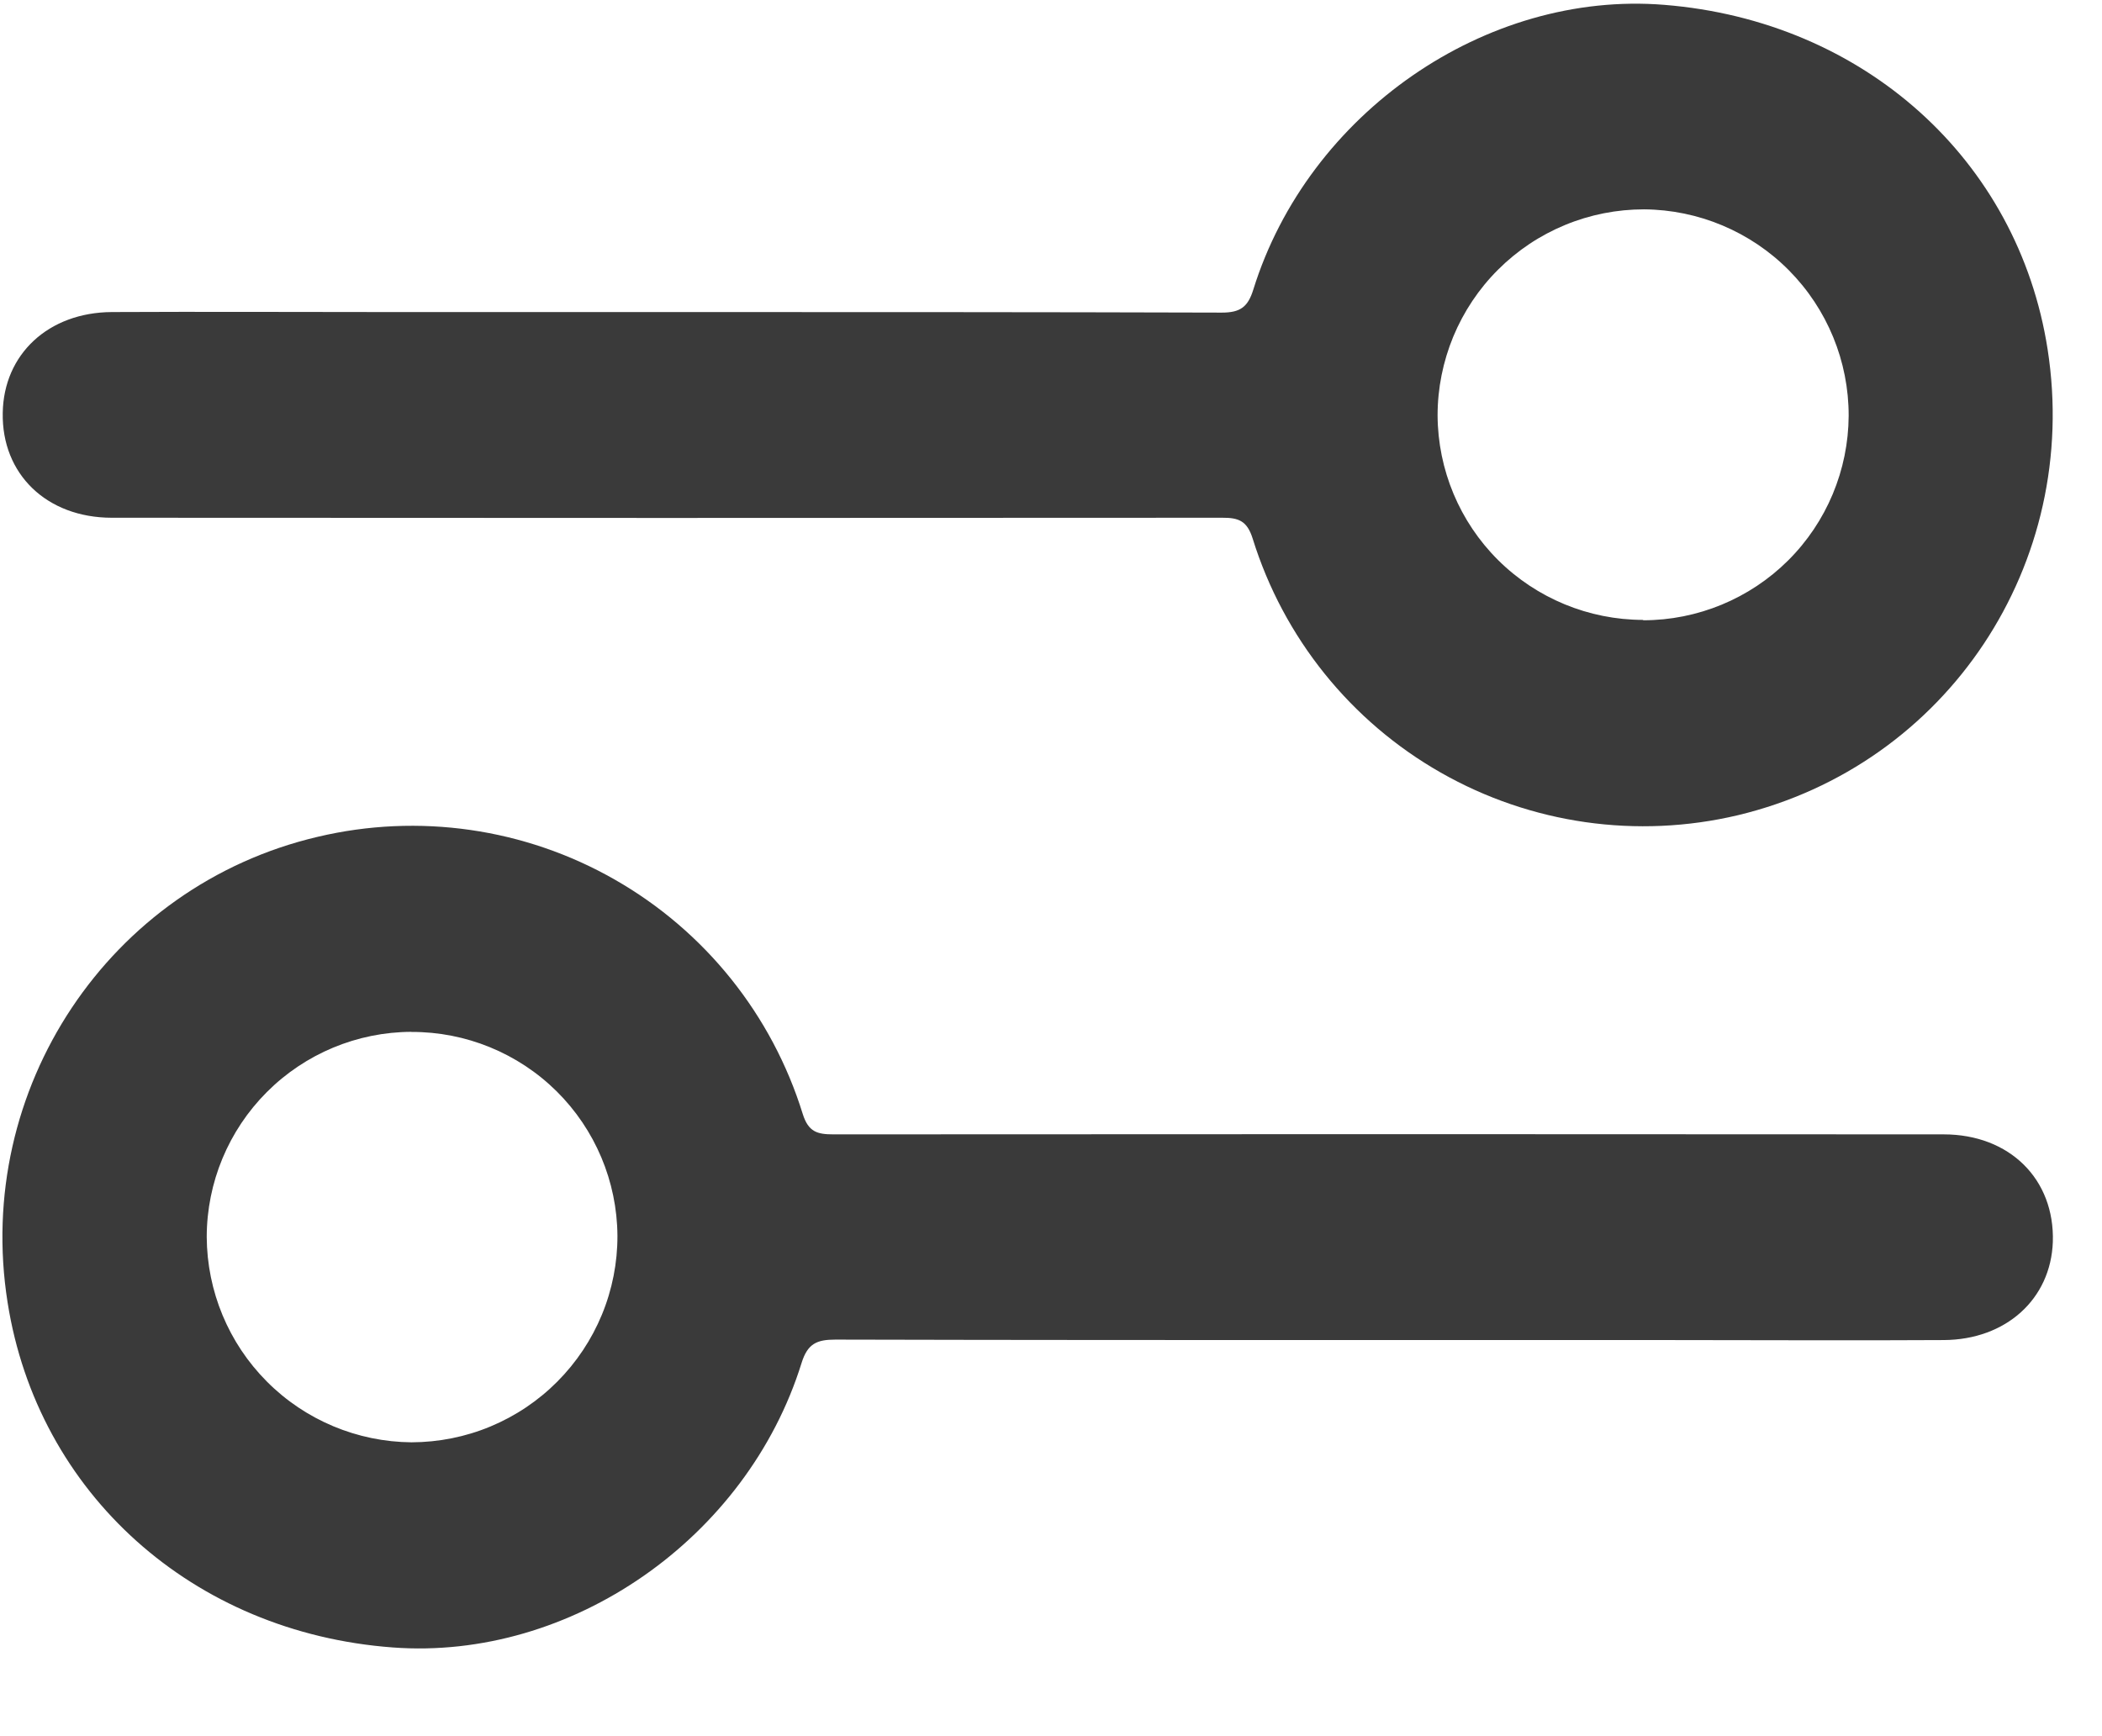 <svg width="23" height="19" viewBox="0 0 23 19" fill="none" xmlns="http://www.w3.org/2000/svg">
<path d="M15.189 14.665C13.173 14.665 11.158 14.665 9.141 14.66C8.939 14.66 8.837 14.703 8.771 14.915C8.173 16.838 6.245 18.174 4.298 18.029C2.11 17.867 0.412 16.343 0.083 14.253C-0.287 11.917 1.193 9.694 3.475 9.158C4.58 8.896 5.742 9.063 6.727 9.626C7.713 10.189 8.447 11.105 8.783 12.189C8.845 12.388 8.943 12.414 9.119 12.414C13.168 12.411 17.218 12.411 21.267 12.414C21.99 12.414 22.484 12.906 22.462 13.591C22.44 14.215 21.95 14.662 21.267 14.665C20.268 14.671 19.269 14.665 18.269 14.665L15.189 14.665ZM4.502 11.292C3.908 11.294 3.339 11.531 2.919 11.952C2.5 12.372 2.263 12.941 2.262 13.536C2.265 14.13 2.501 14.699 2.921 15.12C3.34 15.541 3.909 15.779 4.503 15.784C4.799 15.783 5.093 15.725 5.366 15.611C5.64 15.497 5.889 15.33 6.098 15.12C6.307 14.91 6.473 14.661 6.586 14.387C6.699 14.113 6.757 13.819 6.756 13.523C6.752 12.928 6.512 12.36 6.09 11.942C5.667 11.524 5.096 11.291 4.502 11.293V11.292ZM7.295 3.415C9.32 3.415 11.345 3.415 13.369 3.421C13.572 3.421 13.655 3.359 13.714 3.168C14.315 1.237 16.259 -0.105 18.21 0.053C20.392 0.228 22.082 1.747 22.405 3.823C22.77 6.169 21.307 8.372 19.017 8.921C17.913 9.183 16.751 9.017 15.765 8.455C14.779 7.894 14.044 6.979 13.707 5.895C13.646 5.699 13.552 5.665 13.374 5.666C9.324 5.669 5.274 5.669 1.224 5.666C0.511 5.666 0.017 5.188 0.03 4.518C0.04 3.878 0.528 3.419 1.224 3.415C2.223 3.41 3.223 3.415 4.222 3.415L7.295 3.415ZM17.98 6.788C18.574 6.788 19.145 6.552 19.566 6.133C19.987 5.714 20.225 5.144 20.228 4.55C20.229 3.954 19.994 3.382 19.574 2.958C19.155 2.535 18.584 2.295 17.988 2.291C17.692 2.291 17.398 2.349 17.125 2.462C16.851 2.575 16.602 2.741 16.392 2.951C16.182 3.16 16.016 3.409 15.902 3.683C15.789 3.957 15.73 4.25 15.73 4.546C15.733 5.141 15.971 5.71 16.392 6.129C16.814 6.548 17.384 6.783 17.978 6.784L17.98 6.788Z" fill="#3A3A3A"/>
</svg>
